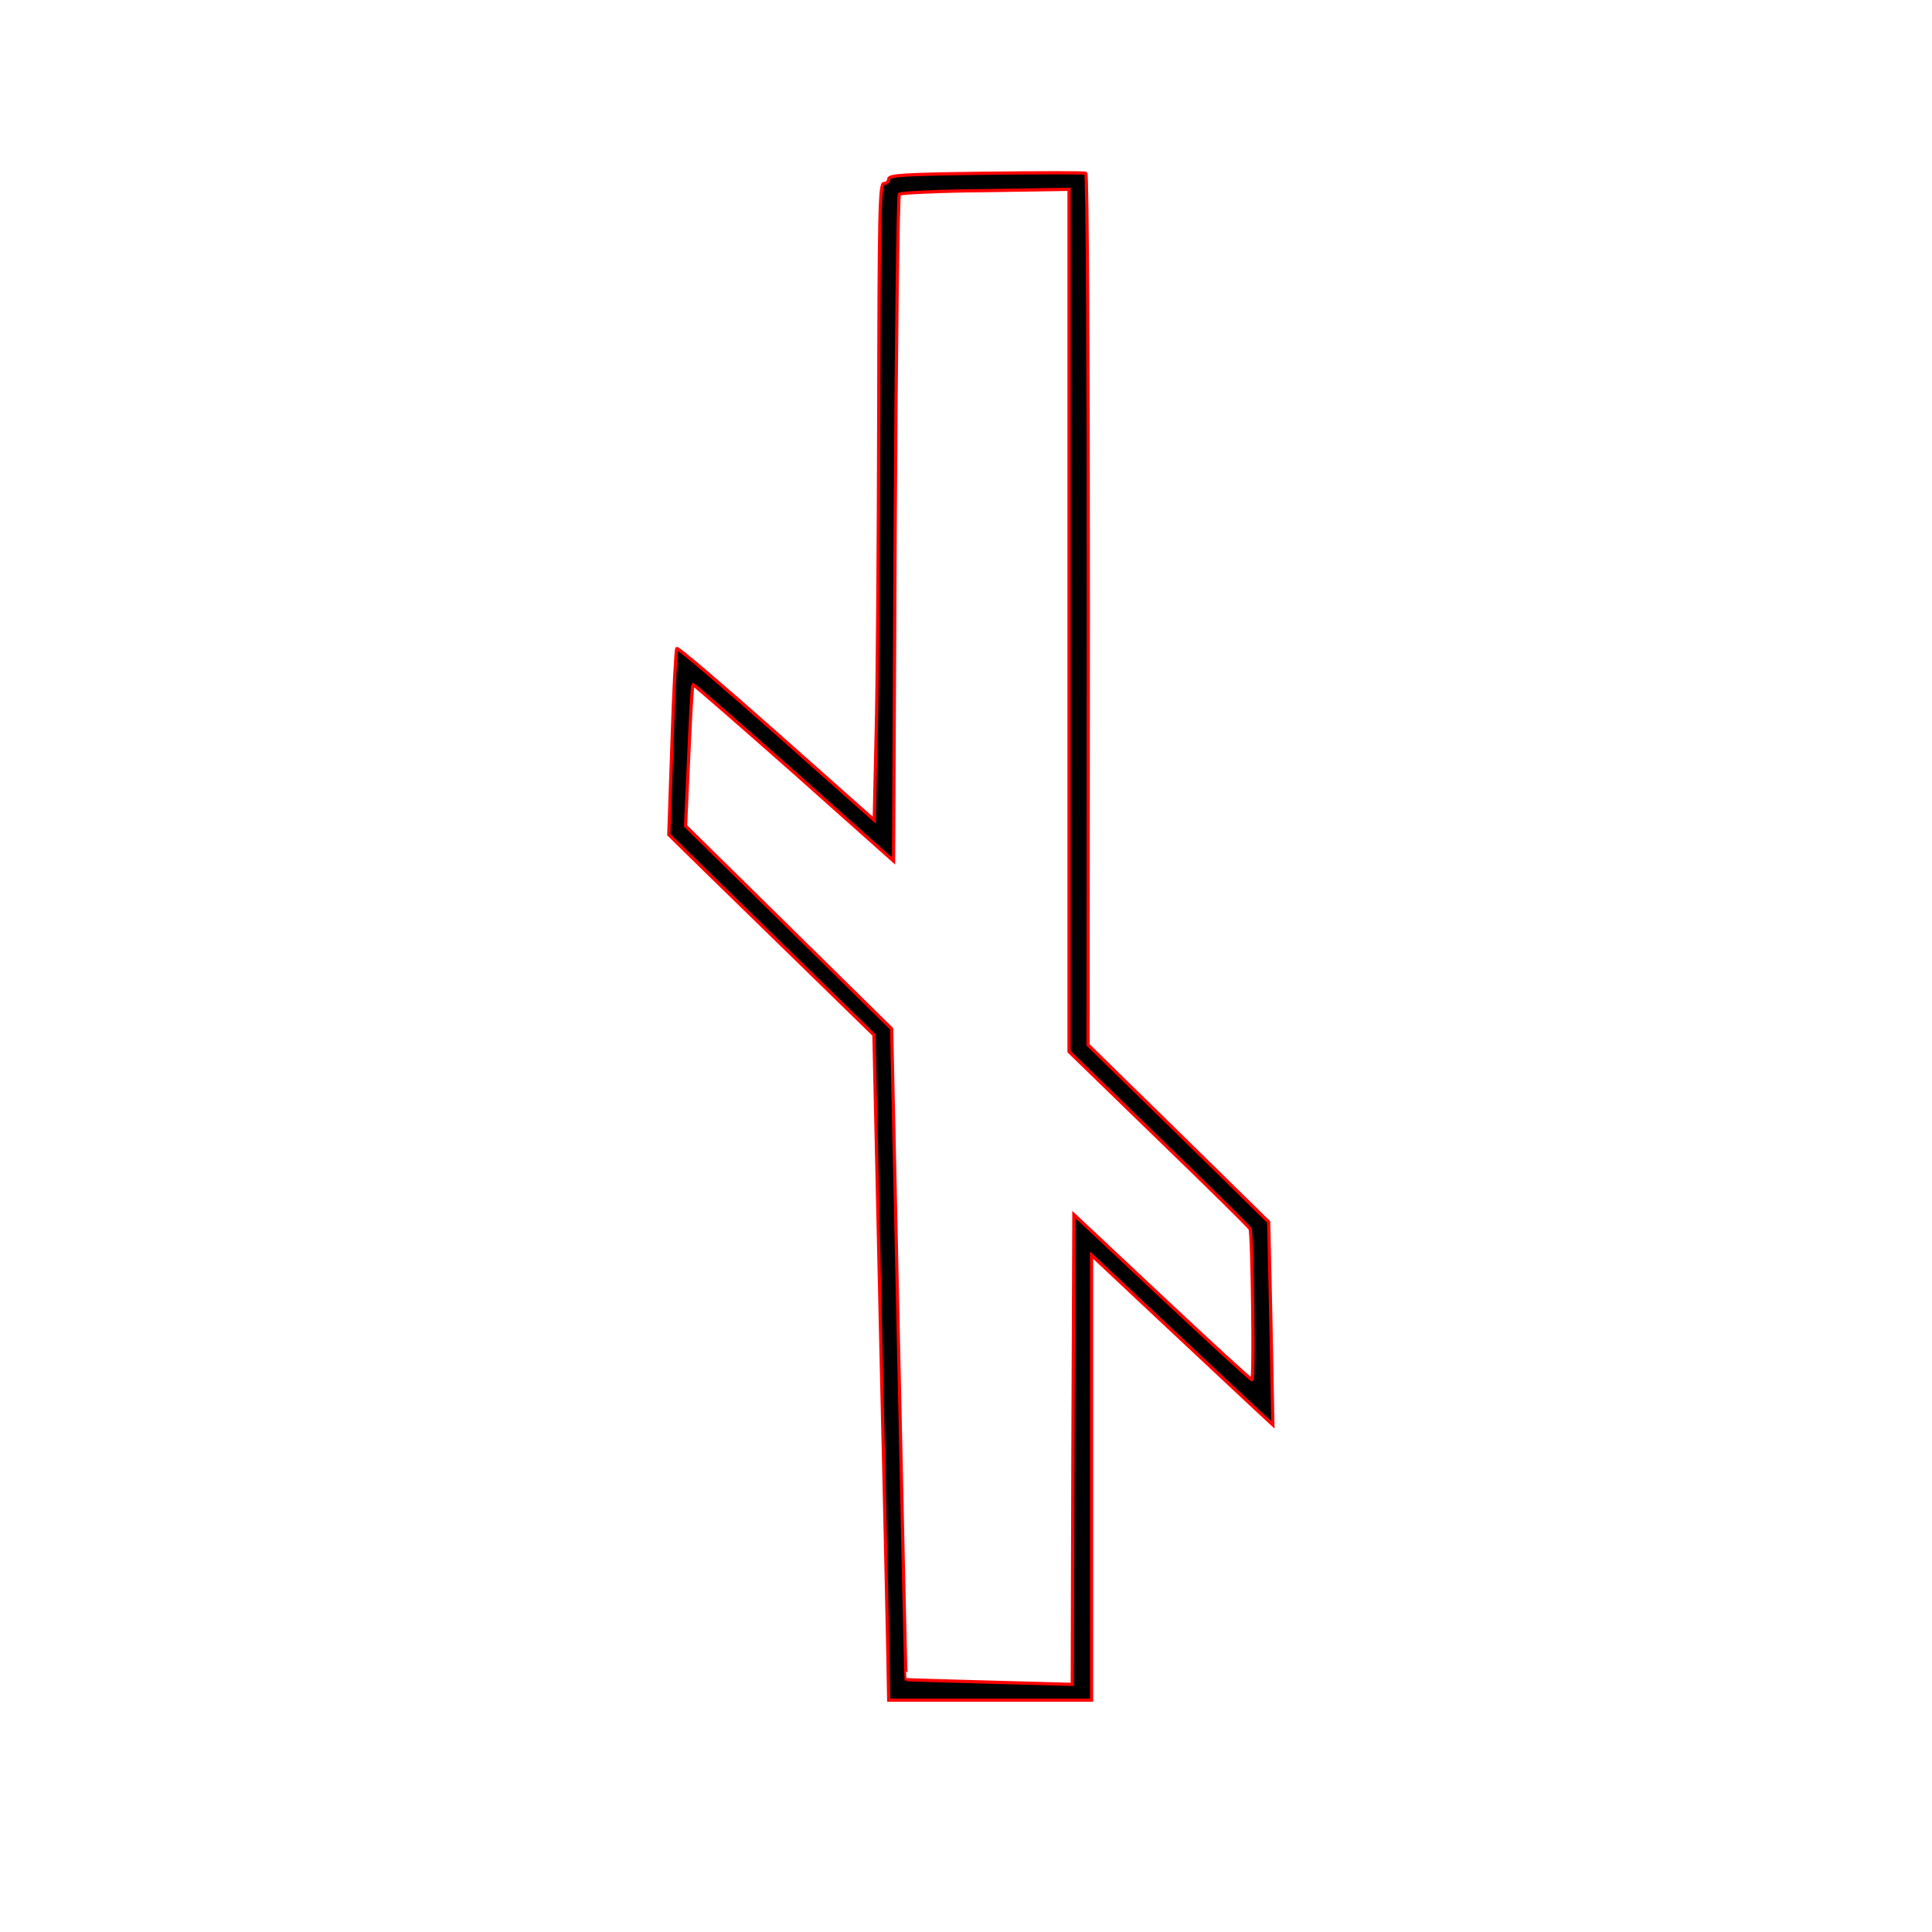 <?xml version='1.0' encoding='utf-8'?>
<svg xmlns="http://www.w3.org/2000/svg" viewBox="0 0 600 600" height="600pt" width="600pt"><g transform="matrix(-1 0 0 -1 600 600)" stroke-width="10.0" stroke="red" fill="black"><g transform="translate(0,600) scale(0.1,-0.1)" fill="black" stroke="red" stroke-width="10.0"><path d="M2610 4589 l0 -691 -212 199 c-116 109 -243 227 -281 263 l-70 65 6 -315 7 -315 280 -275 281 -275 -1 -1352 c0 -743 3 -1353 8 -1355 4 -2 143 -2 310 0 253 3 302 6 302 18 0 8 7 14 15 14 13 0 15 88 16 723 1 397 4 842 8 988 l6 266 303 -269 c167 -148 306 -267 310 -264 3 4 10 135 15 292 l10 286 -114 112 c-63 61 -206 201 -319 311 l-204 199 -22 981 c-13 539 -23 1004 -23 1033 l-1 52 -315 0 -315 0 0 -691z m576 627 c1 0 11 -455 23 -1011 l22 -1010 320 -315 320 -315 -10 -218 c-5 -120 -11 -220 -13 -221 -1 -2 -142 121 -313 272 l-310 276 -5 -1031 c-3 -567 -9 -1035 -13 -1040 -5 -4 -125 -10 -268 -11 l-259 -4 0 1339 0 1339 -277 269 c-153 148 -281 274 -285 281 -7 11 -13 463 -6 469 2 1 127 -113 278 -255 l275 -258 3 729 2 730 258 -7 c141 -4 258 -7 258 -8z" stroke-width="10.0" stroke="red" fill="black" /></g></g></svg>